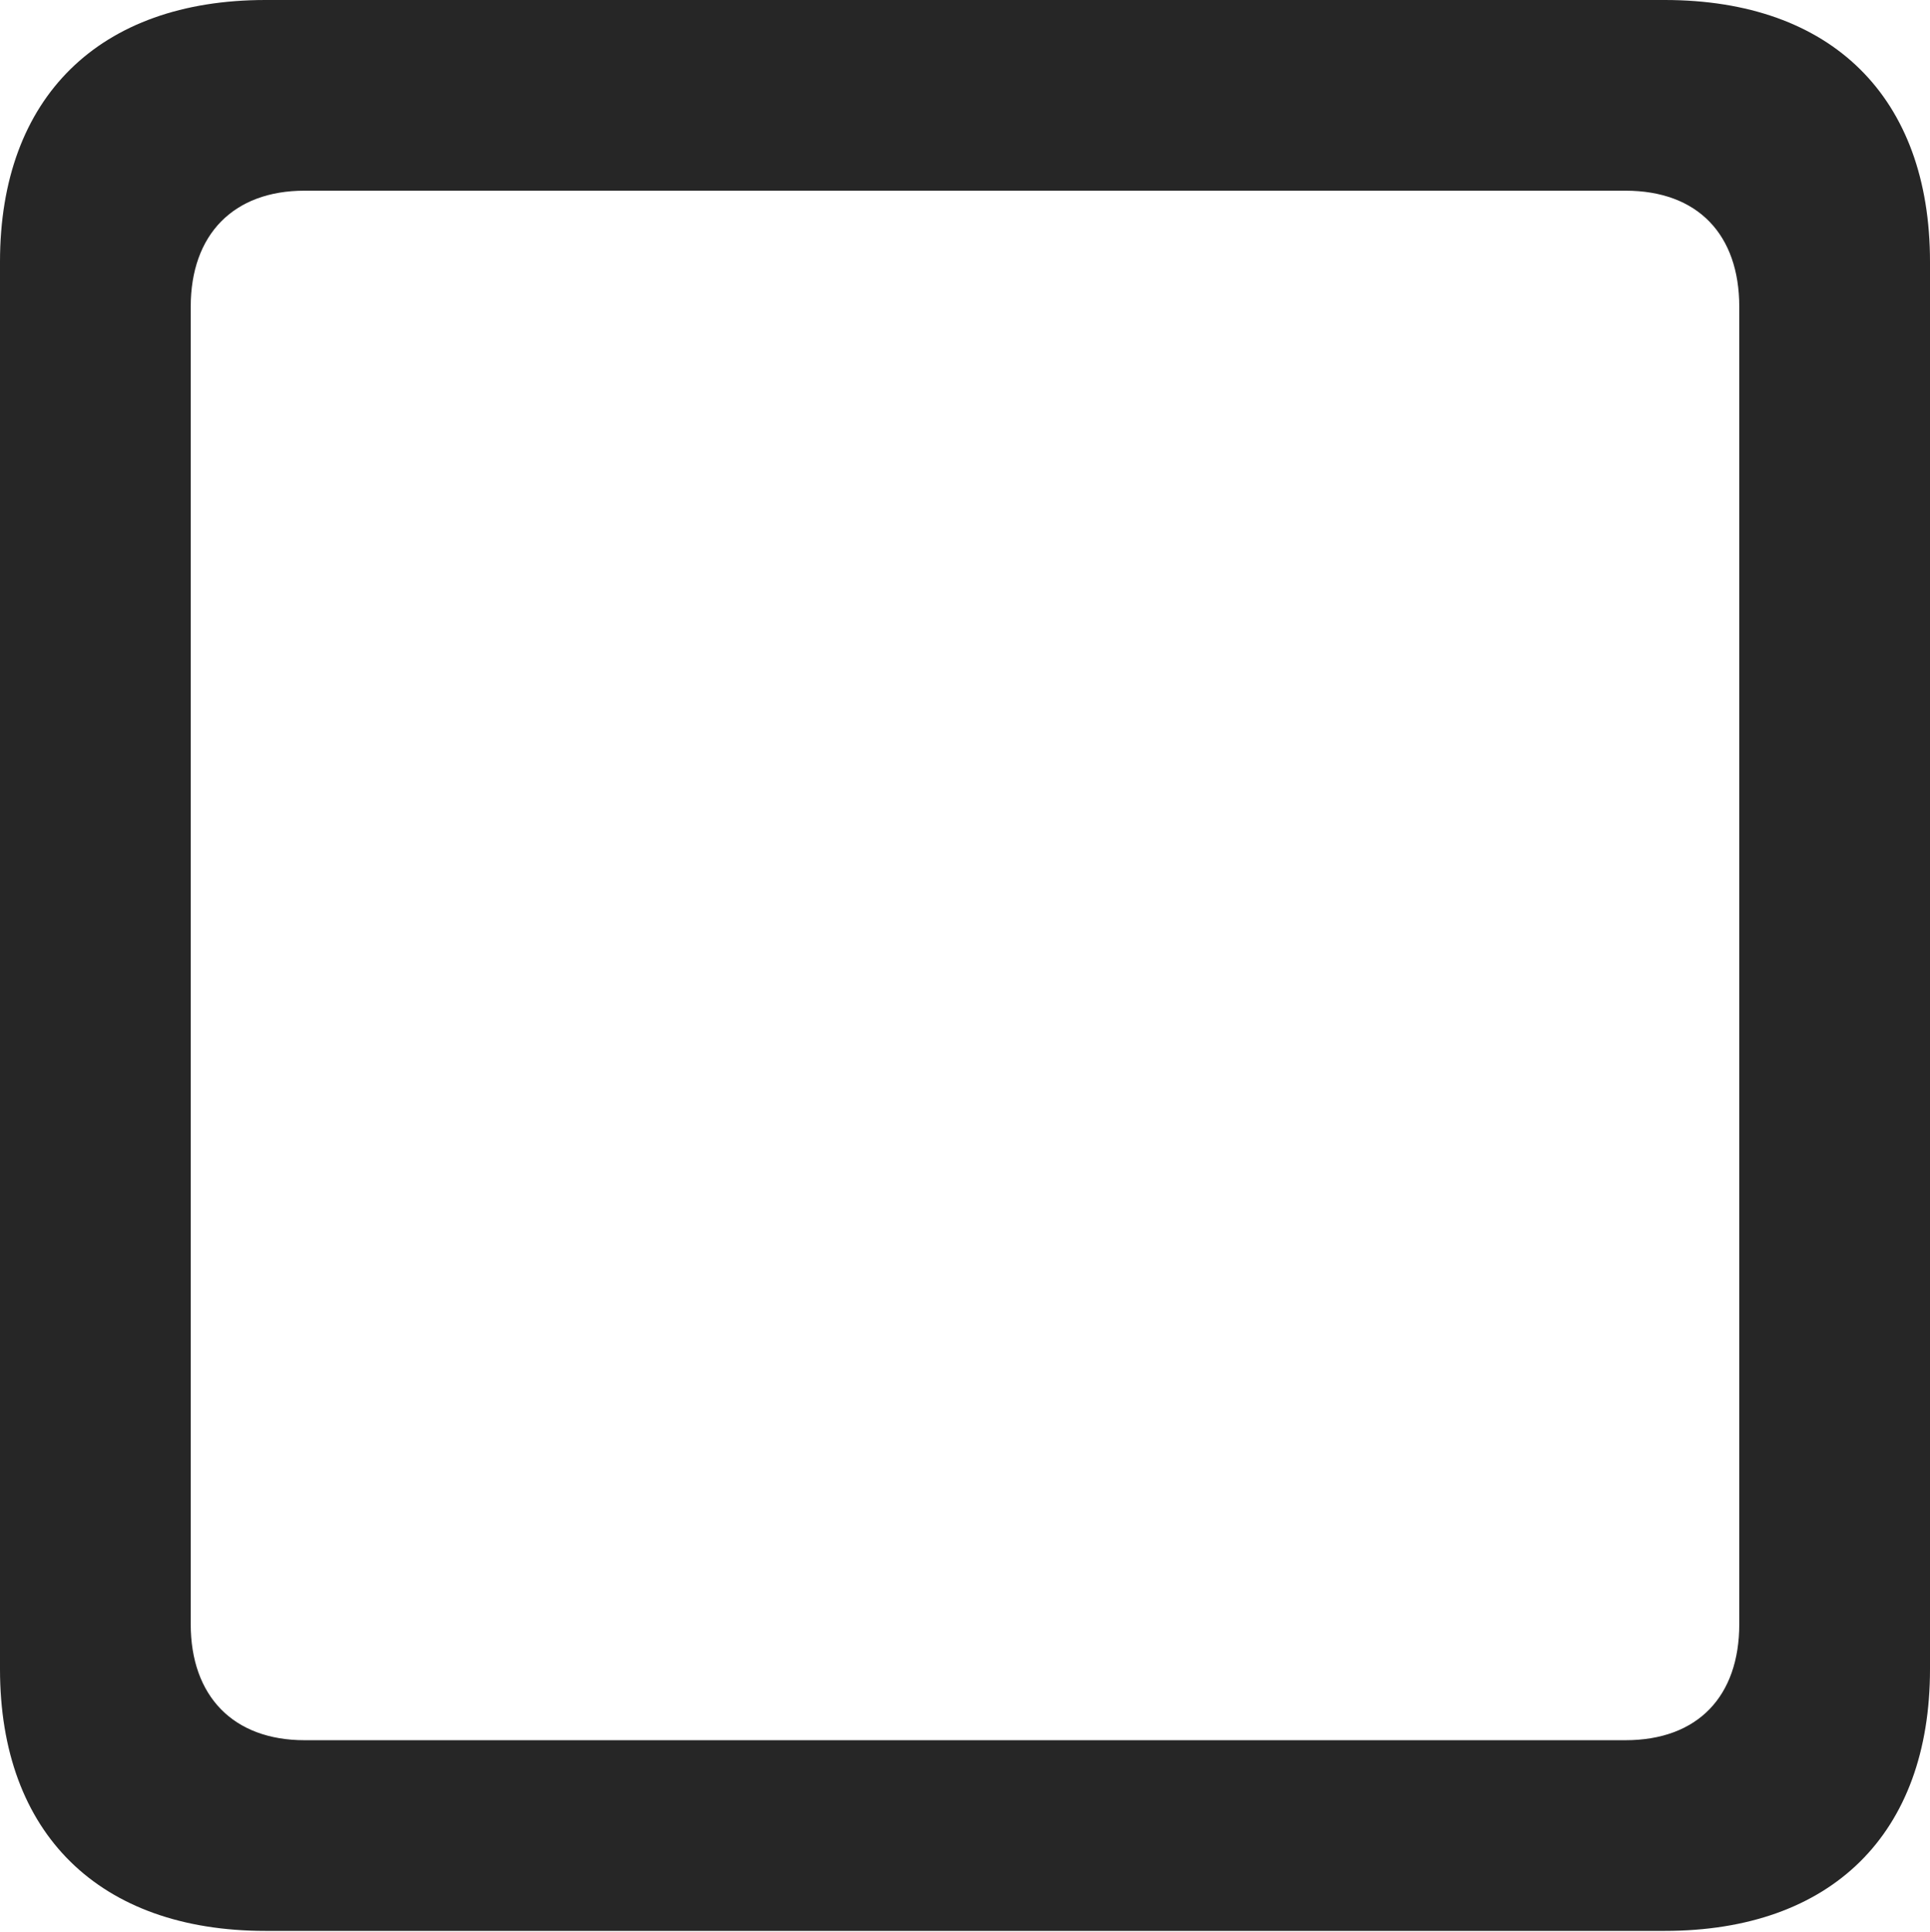 <?xml version="1.0" encoding="UTF-8"?>
<!--Generator: Apple Native CoreSVG 175.5-->
<!DOCTYPE svg
PUBLIC "-//W3C//DTD SVG 1.1//EN"
       "http://www.w3.org/Graphics/SVG/1.1/DTD/svg11.dtd">
<svg version="1.1" xmlns="http://www.w3.org/2000/svg" xmlns:xlink="http://www.w3.org/1999/xlink" width="15.908" height="15.928">
 <g>
  <rect height="15.928" opacity="0" width="15.908" x="0" y="0"/>
  <path d="M0 13.76C0 15.117 0.82 15.918 2.188 15.918L13.721 15.918C15.098 15.918 15.908 15.117 15.908 13.76L15.908 2.158C15.908 0.801 15.098 0 13.721 0L2.188 0C0.82 0 0 0.801 0 2.158ZM1.572 13.389L1.572 2.529C1.572 1.934 1.924 1.572 2.51 1.572L13.398 1.572C13.994 1.572 14.336 1.934 14.336 2.529L14.336 13.389C14.336 13.984 13.994 14.346 13.398 14.346L2.51 14.346C1.924 14.346 1.572 13.984 1.572 13.389Z" fill="#000000" fill-opacity="0.85"/>
 </g>
</svg>
